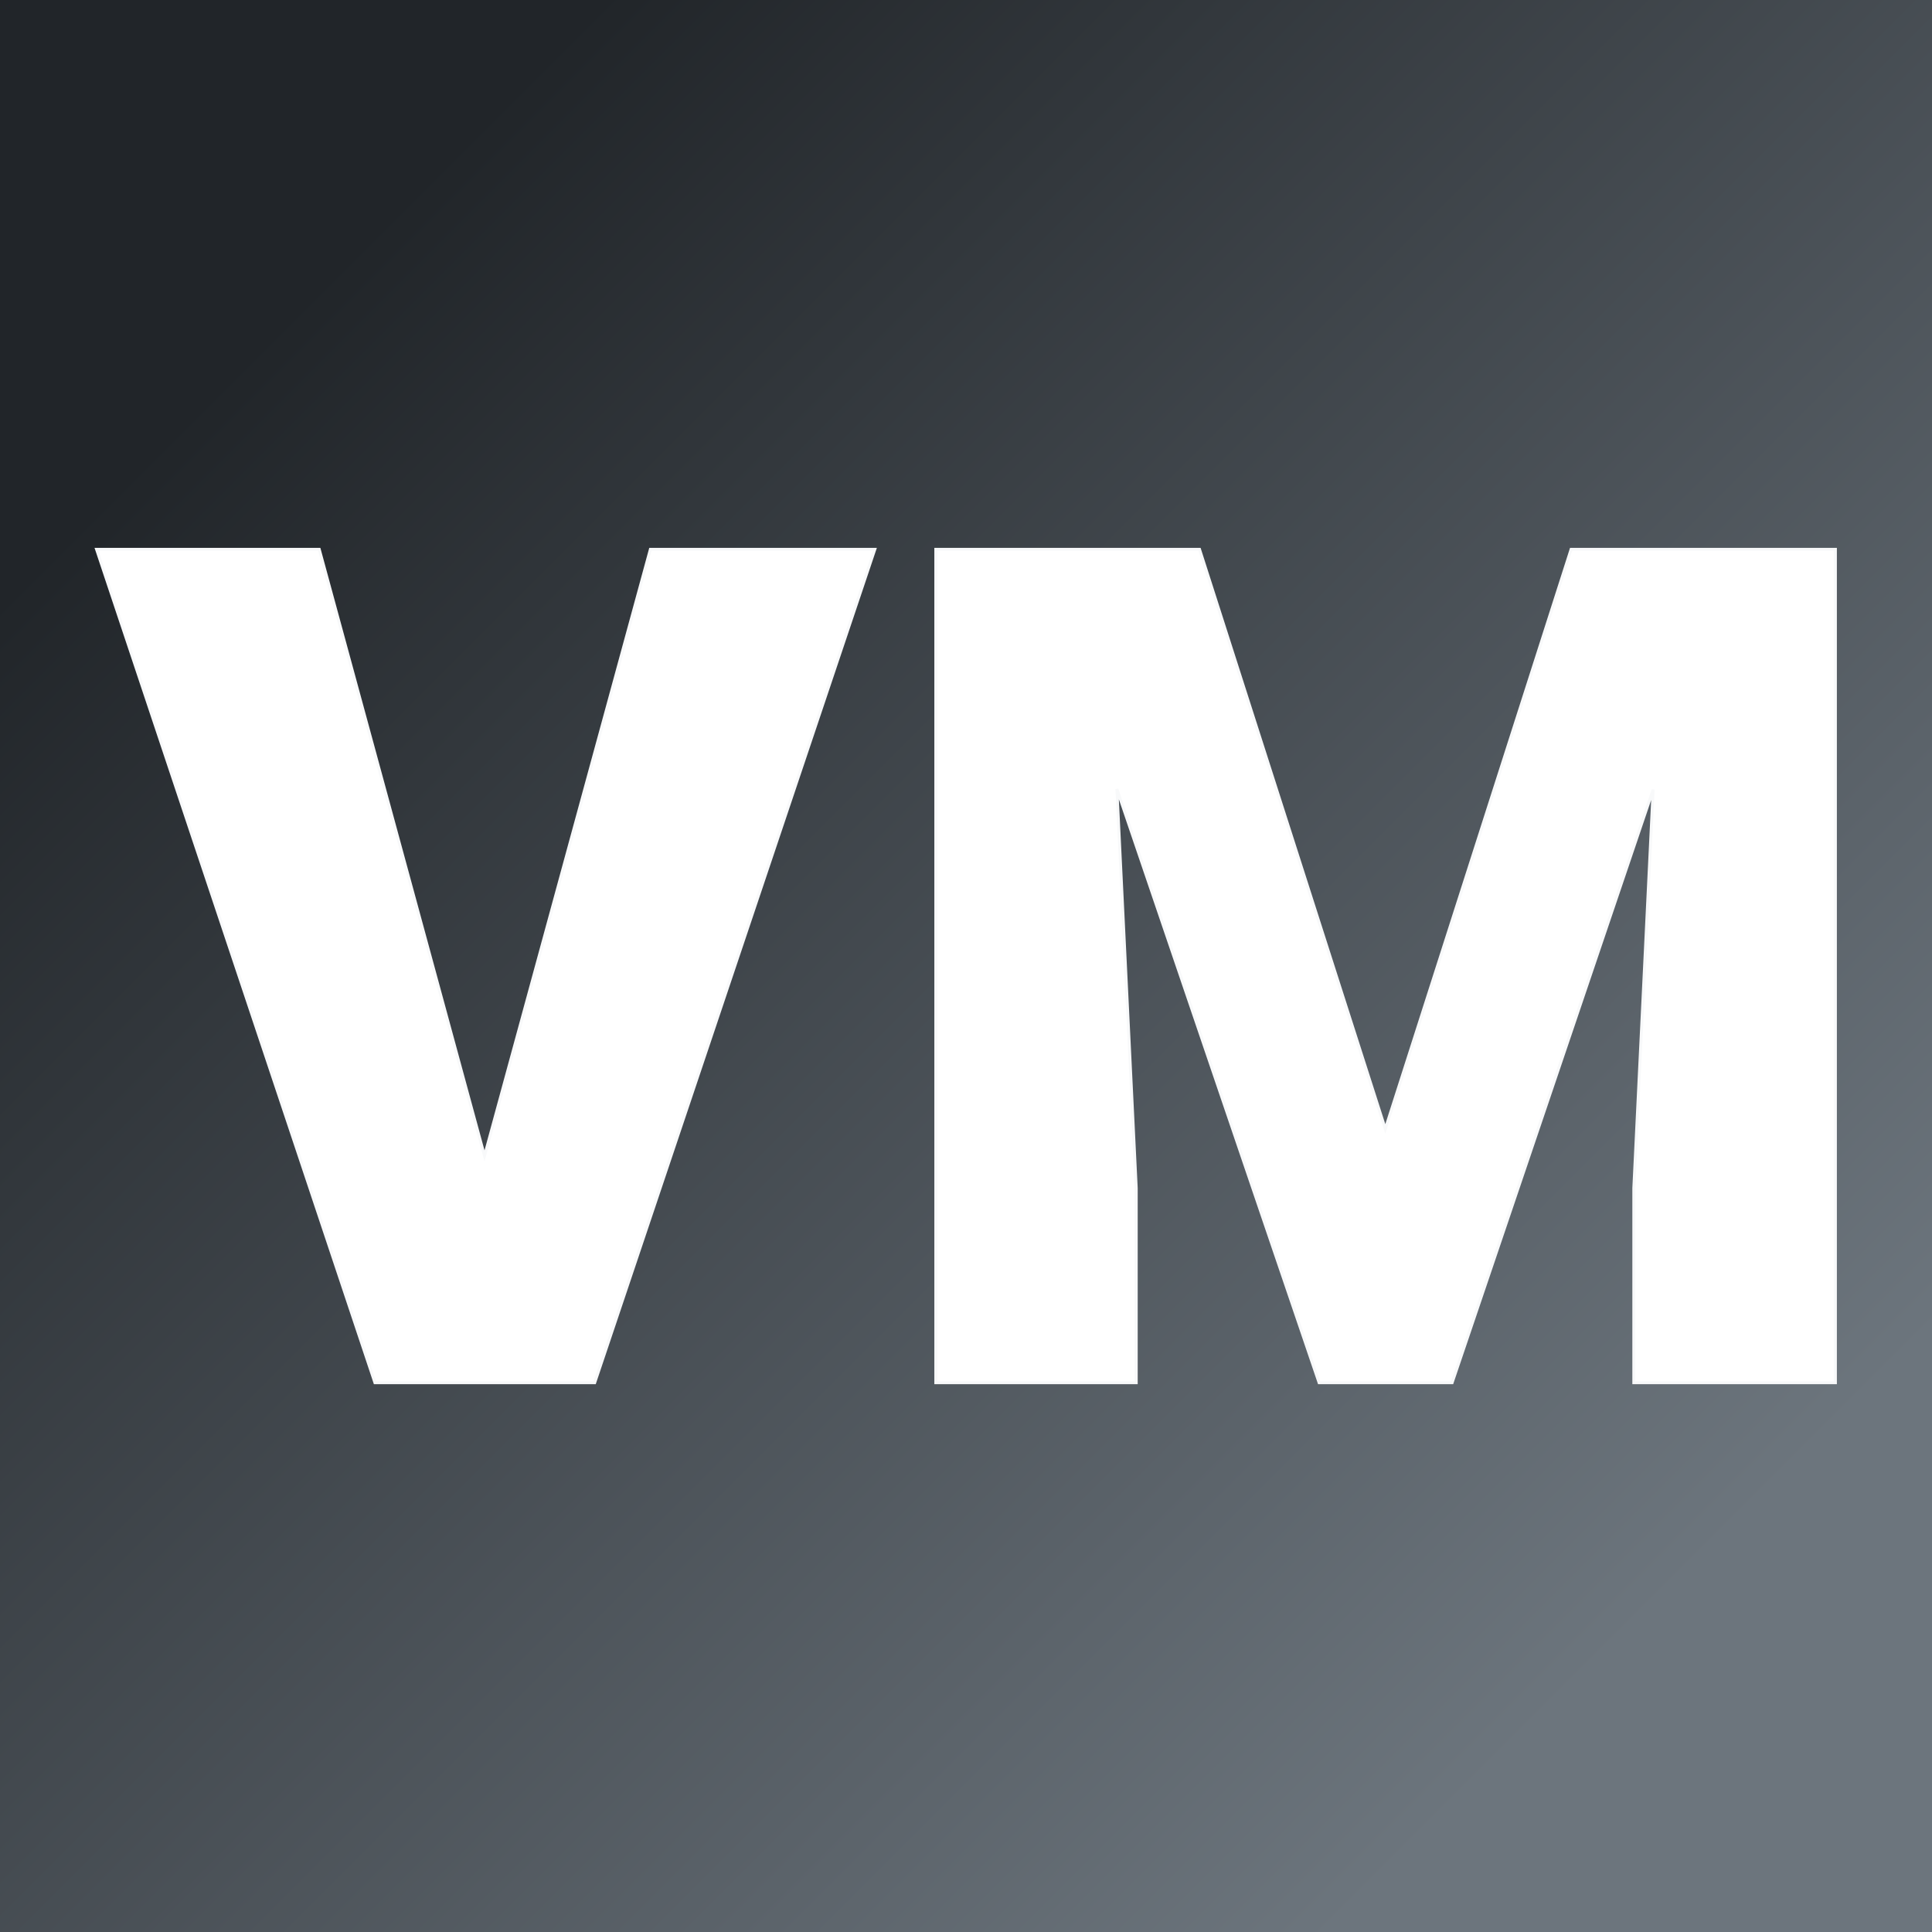 <svg xmlns="http://www.w3.org/2000/svg" version="1.1" xmlns:xlink="http://www.w3.org/1999/xlink" viewBox="0 0 200 200"><rect x="0" y="0" width="200" height="200" fill="#333333" stroke="none"/><rect width="200" height="200" fill="url('#gradient')"></rect><defs><linearGradient id="gradient" gradientTransform="rotate(45 0.5 0.5)"><stop offset="0%" stop-color="#212529"></stop><stop offset="100%" stop-color="#6c757d"></stop></linearGradient></defs><g><g fill="#ffffff" transform="matrix(6.067,0,0,6.067,10.176,143.137)" stroke="#f8f9fa" stroke-width="0.05"><path d="M3.77-14.22L6.59-3.87L9.42-14.22L13.25-14.22L8.47 0L4.72 0L-0.03-14.22L3.77-14.22ZM14.29-14.22L18.79-14.22L21.96-4.33L25.13-14.22L29.64-14.22L29.64 0L26.20 0L26.20-3.32L26.53-10.12L23.10 0L20.83 0L17.38-10.13L17.71-3.32L17.71 0L14.29 0L14.29-14.22Z"></path></g></g></svg>